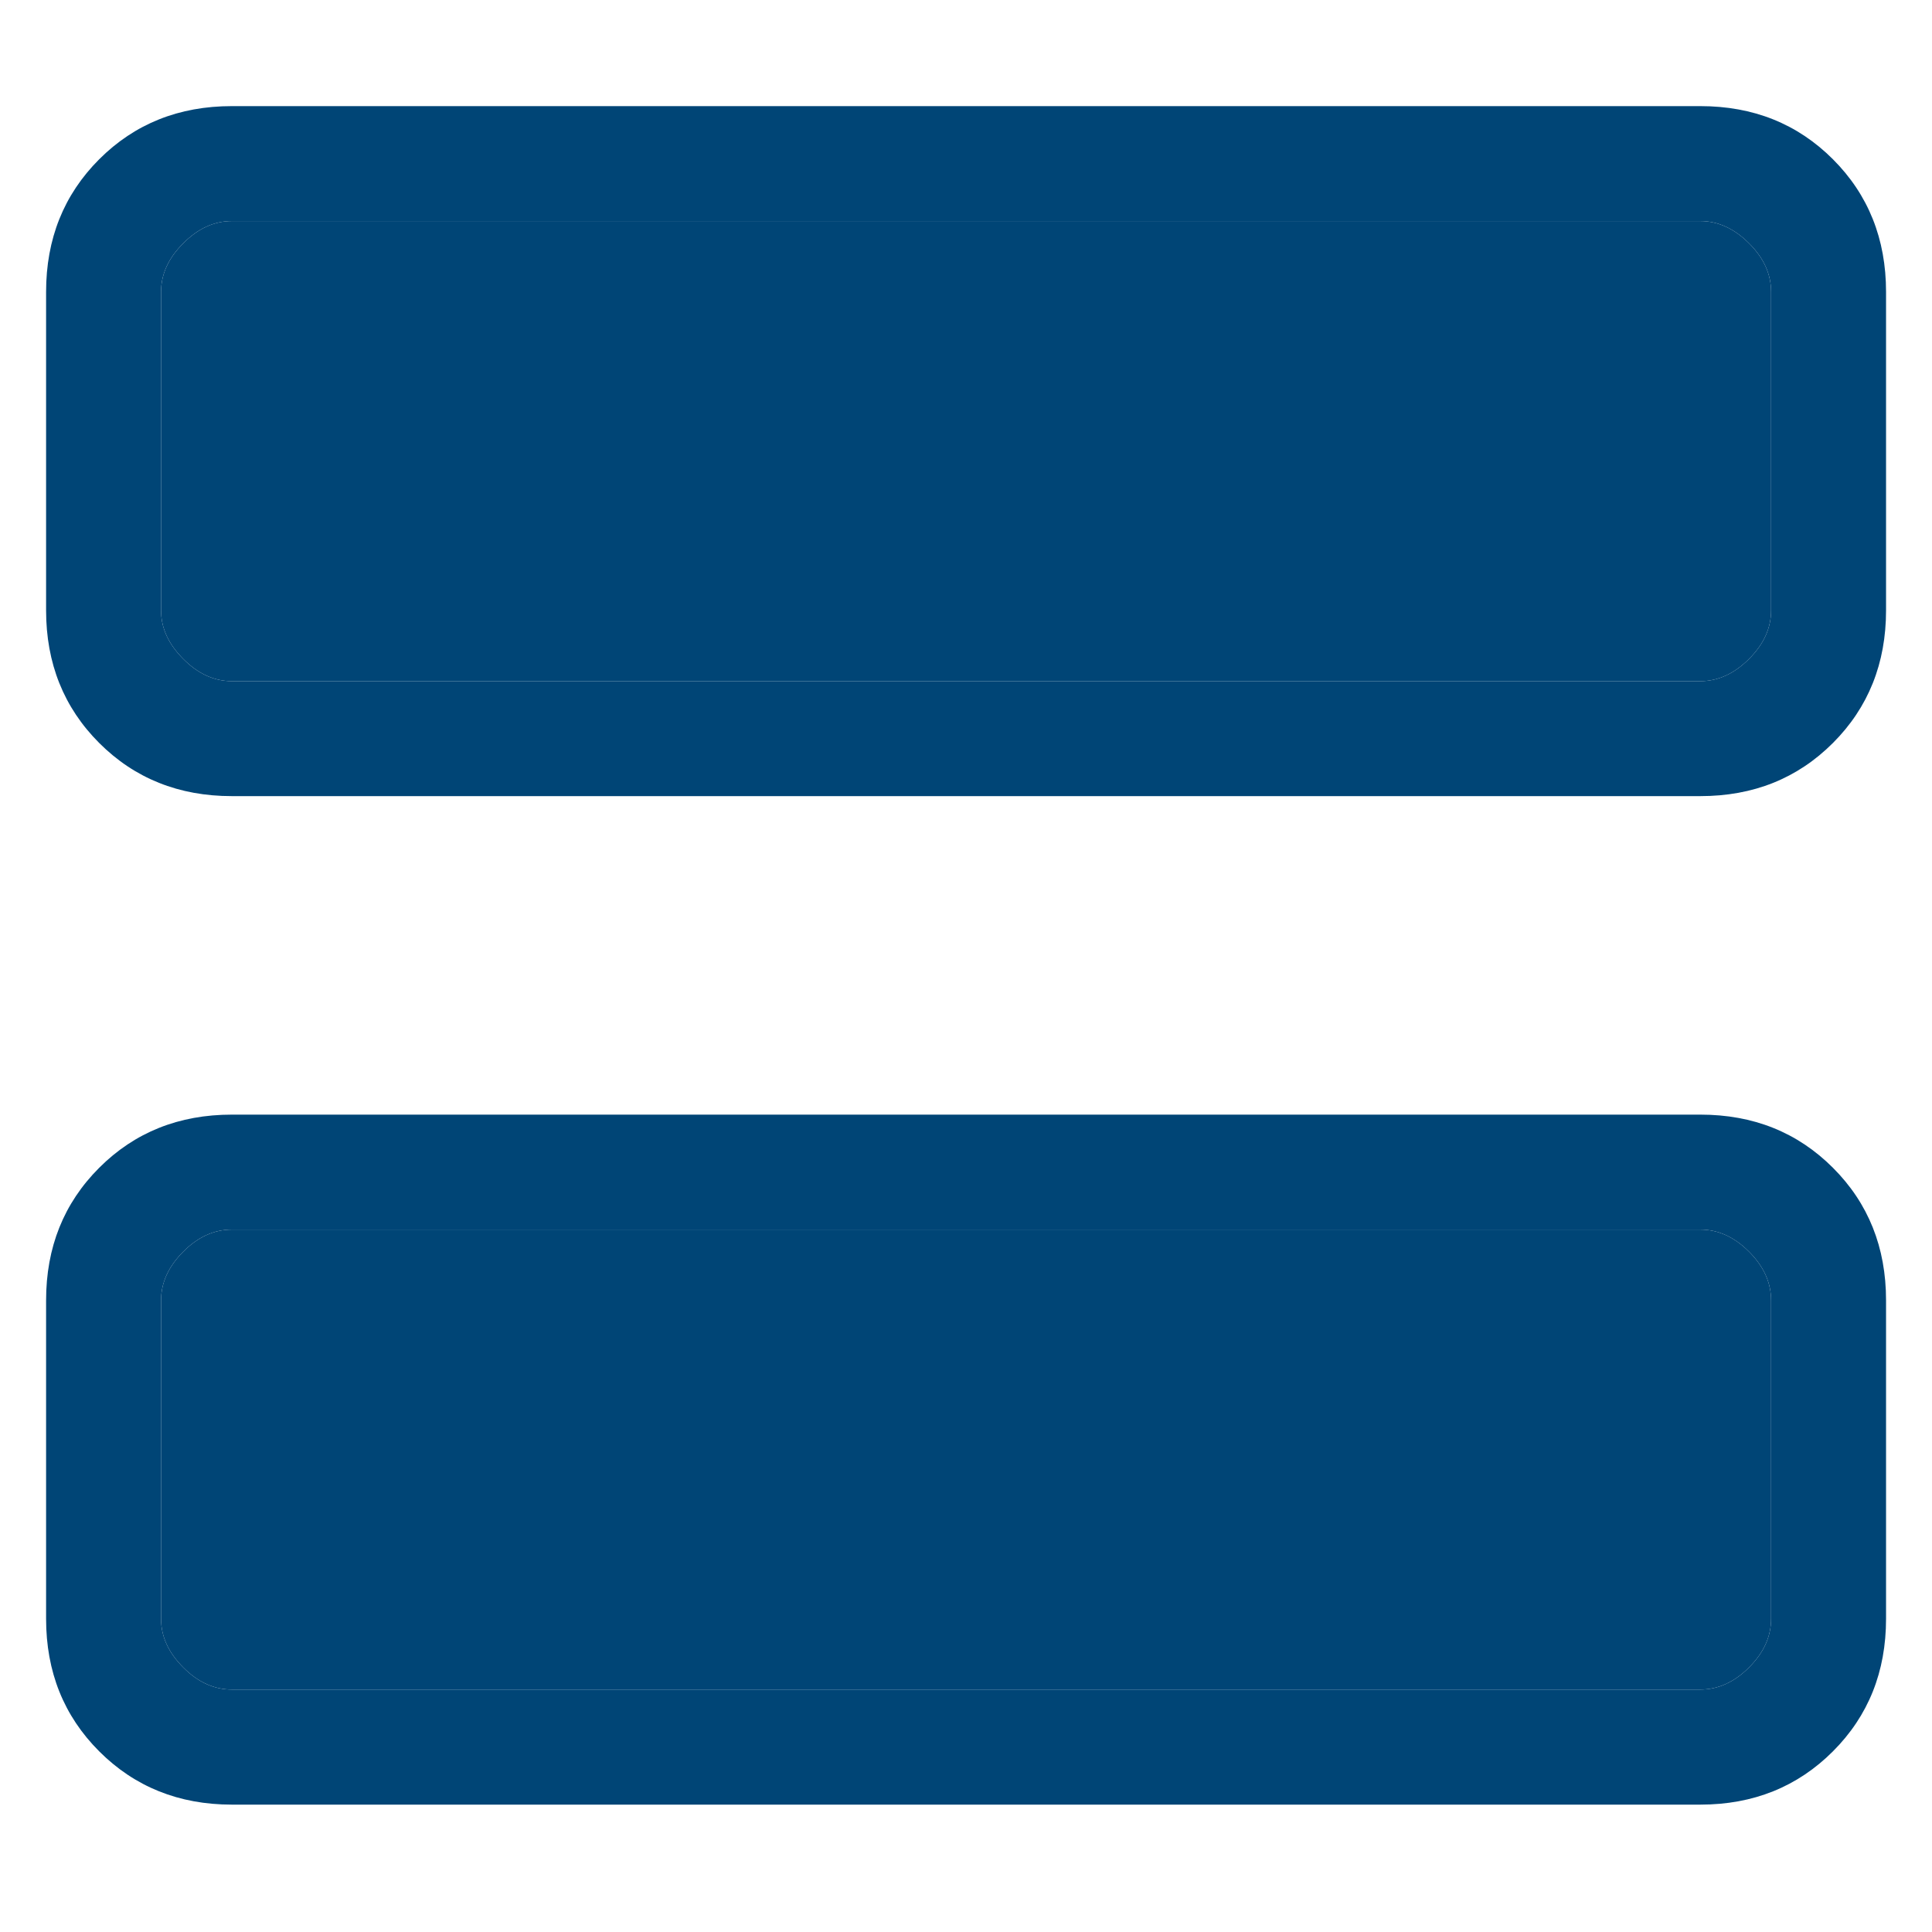 <svg width="14" height="14" viewBox="0 0 14 14" fill="none" xmlns="http://www.w3.org/2000/svg">
<path d="M1.68 5.769C1.297 5.769 0.976 5.641 0.719 5.384C0.462 5.127 0.334 4.806 0.334 4.423V2.115C0.334 1.732 0.462 1.411 0.719 1.154C0.976 0.897 1.297 0.769 1.68 0.769H12.321C12.705 0.769 13.025 0.897 13.282 1.154C13.539 1.411 13.667 1.732 13.667 2.115V4.423C13.667 4.806 13.539 5.127 13.282 5.384C13.025 5.641 12.705 5.769 12.321 5.769H1.68ZM1.68 4.936H12.321C12.449 4.936 12.567 4.882 12.674 4.775C12.781 4.668 12.834 4.551 12.834 4.423V2.115C12.834 1.987 12.781 1.869 12.674 1.763C12.567 1.656 12.449 1.602 12.321 1.602H1.68C1.552 1.602 1.434 1.656 1.328 1.763C1.221 1.869 1.167 1.987 1.167 2.115V4.423C1.167 4.551 1.221 4.668 1.328 4.775C1.434 4.882 1.552 4.936 1.68 4.936ZM1.68 13.077C1.297 13.077 0.976 12.948 0.719 12.691C0.462 12.434 0.334 12.114 0.334 11.73V9.423C0.334 9.039 0.462 8.719 0.719 8.462C0.976 8.205 1.297 8.077 1.68 8.077H12.321C12.705 8.077 13.025 8.205 13.282 8.462C13.539 8.719 13.667 9.039 13.667 9.423V11.73C13.667 12.114 13.539 12.434 13.282 12.691C13.025 12.948 12.705 13.077 12.321 13.077H1.68ZM1.68 12.243H12.321C12.449 12.243 12.567 12.19 12.674 12.083C12.781 11.976 12.834 11.859 12.834 11.73V9.423C12.834 9.295 12.781 9.177 12.674 9.07C12.567 8.963 12.449 8.91 12.321 8.91H1.68C1.552 8.91 1.434 8.963 1.328 9.07C1.221 9.177 1.167 9.295 1.167 9.423V11.73C1.167 11.859 1.221 11.976 1.328 12.083C1.434 12.19 1.552 12.243 1.68 12.243Z" fill="#004576"/>
<path d="M1.68 12.243H12.321C12.449 12.243 12.567 12.19 12.674 12.083C12.781 11.976 12.834 11.859 12.834 11.73V9.423C12.834 9.295 12.781 9.177 12.674 9.07C12.567 8.963 12.449 8.91 12.321 8.91H1.68C1.552 8.91 1.434 8.963 1.328 9.07C1.221 9.177 1.167 9.295 1.167 9.423V11.73C1.167 11.859 1.221 11.976 1.328 12.083C1.434 12.19 1.552 12.243 1.68 12.243Z" fill="#004576"/>
<path d="M1.68 4.936H12.321C12.449 4.936 12.567 4.882 12.674 4.775C12.781 4.668 12.834 4.551 12.834 4.423V2.115C12.834 1.987 12.781 1.869 12.674 1.763C12.567 1.656 12.449 1.602 12.321 1.602H1.68C1.552 1.602 1.434 1.656 1.328 1.763C1.221 1.869 1.167 1.987 1.167 2.115V4.423C1.167 4.551 1.221 4.668 1.328 4.775C1.434 4.882 1.552 4.936 1.68 4.936Z" fill="#004576"/>
</svg>
